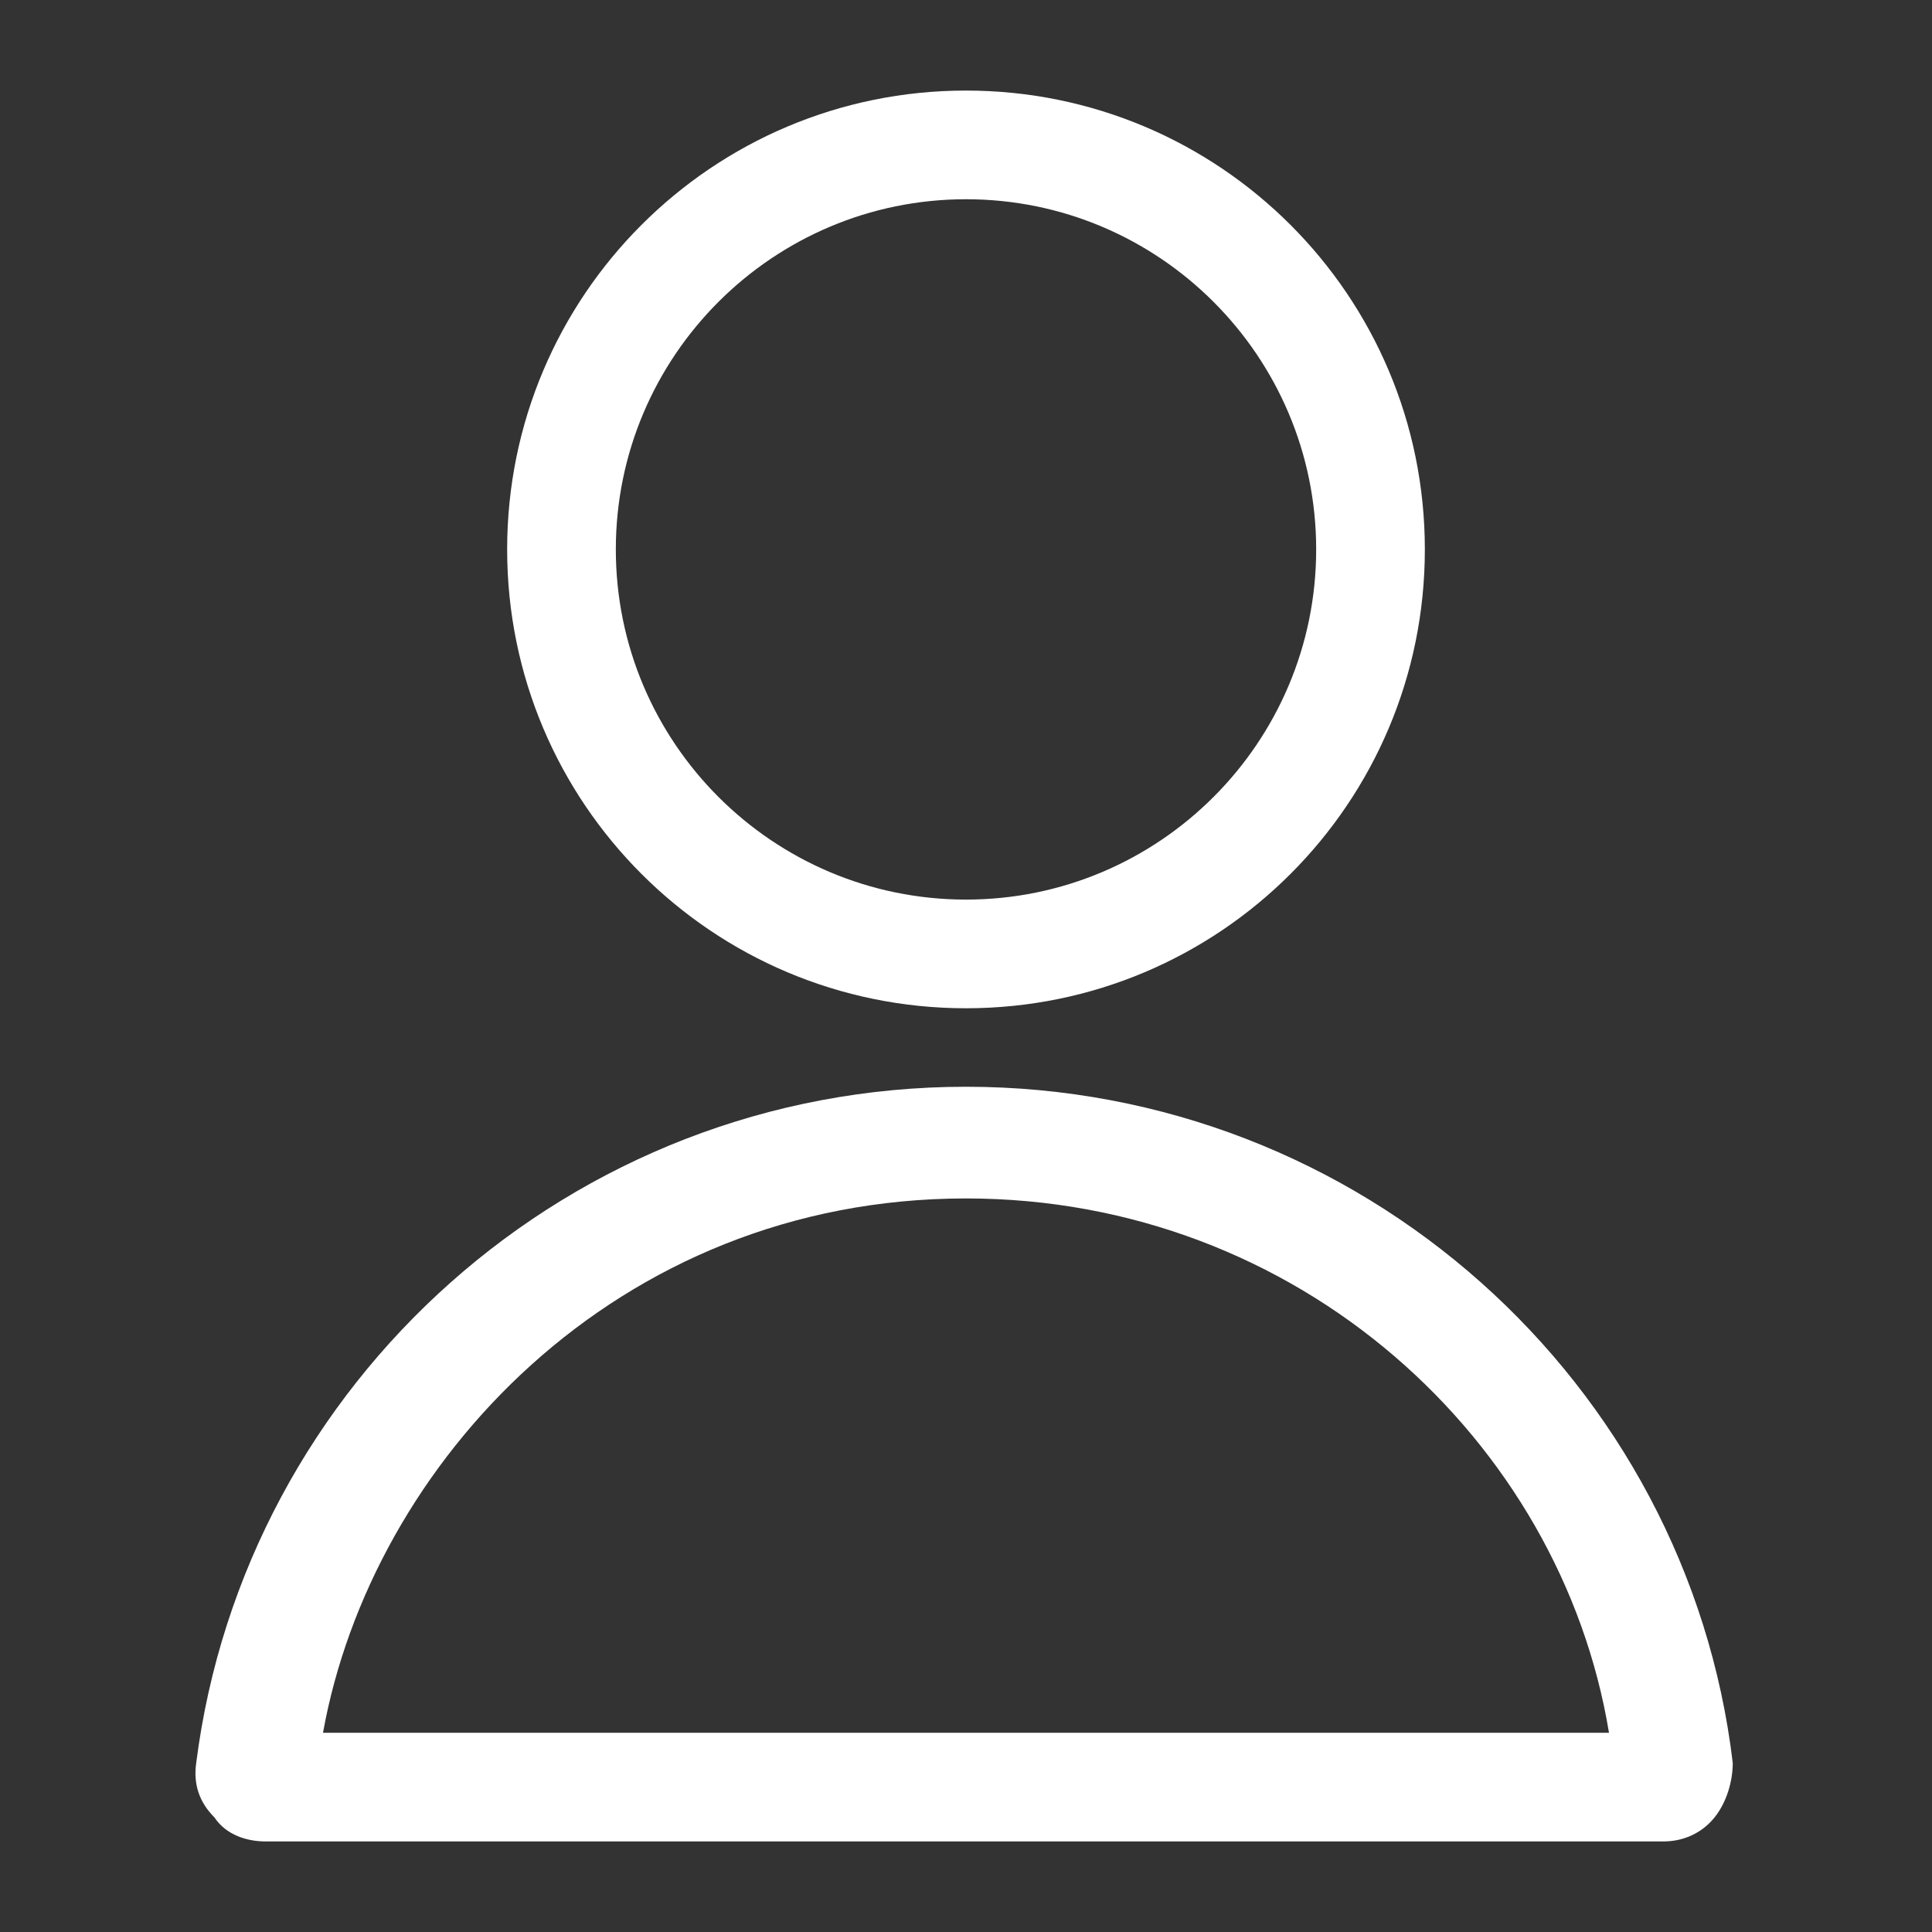 <?xml version="1.0" encoding="utf-8"?>
<!-- Generator: Adobe Illustrator 26.0.0, SVG Export Plug-In . SVG Version: 6.00 Build 0)  -->
<svg version="1.1" id="圖層_1" xmlns="http://www.w3.org/2000/svg" xmlns:xlink="http://www.w3.org/1999/xlink" x="0px" y="0px"
	 viewBox="0 0 64 64" style="enable-background:new 0 0 64 64;" xml:space="preserve">
<rect x="0" y="0" width="64" height="64" fill="#333333" stroke="none"/>
<style type="text/css">
	.st0{fill-rule:evenodd;clip-rule:evenodd;fill:#FFFFFF;}
</style>
<g>
	<path class="st0" d="M47.2,18.2c0,8.4-6.8,15.2-15.2,15.2s-15.2-6.8-15.2-15.2S23.6,3,32,3S47.2,9.8,47.2,18.2z M43.6,18.2
		c0,6.4-5.2,11.6-11.6,11.6c-6.4,0-11.6-5.2-11.6-11.6c0-6.4,5.2-11.6,11.6-11.6C38.4,6.6,43.6,11.8,43.6,18.2z"/>
	<path class="st0" d="M32,36C18.9,36,8.1,45.8,6.5,58.4c-0.1,0.7,0.1,1.3,0.6,1.8C7.5,60.8,8.2,61,8.8,61h46.3
		c0.7,0,1.3-0.3,1.7-0.8c0.4-0.5,0.6-1.2,0.6-1.8C55.9,45.8,45.1,36,32,36z M32,39.7c11,0,19.7,8,21.3,17.7H10.7
		C12.3,48.5,20.4,39.7,32,39.7z"/>
</g>
</svg>
